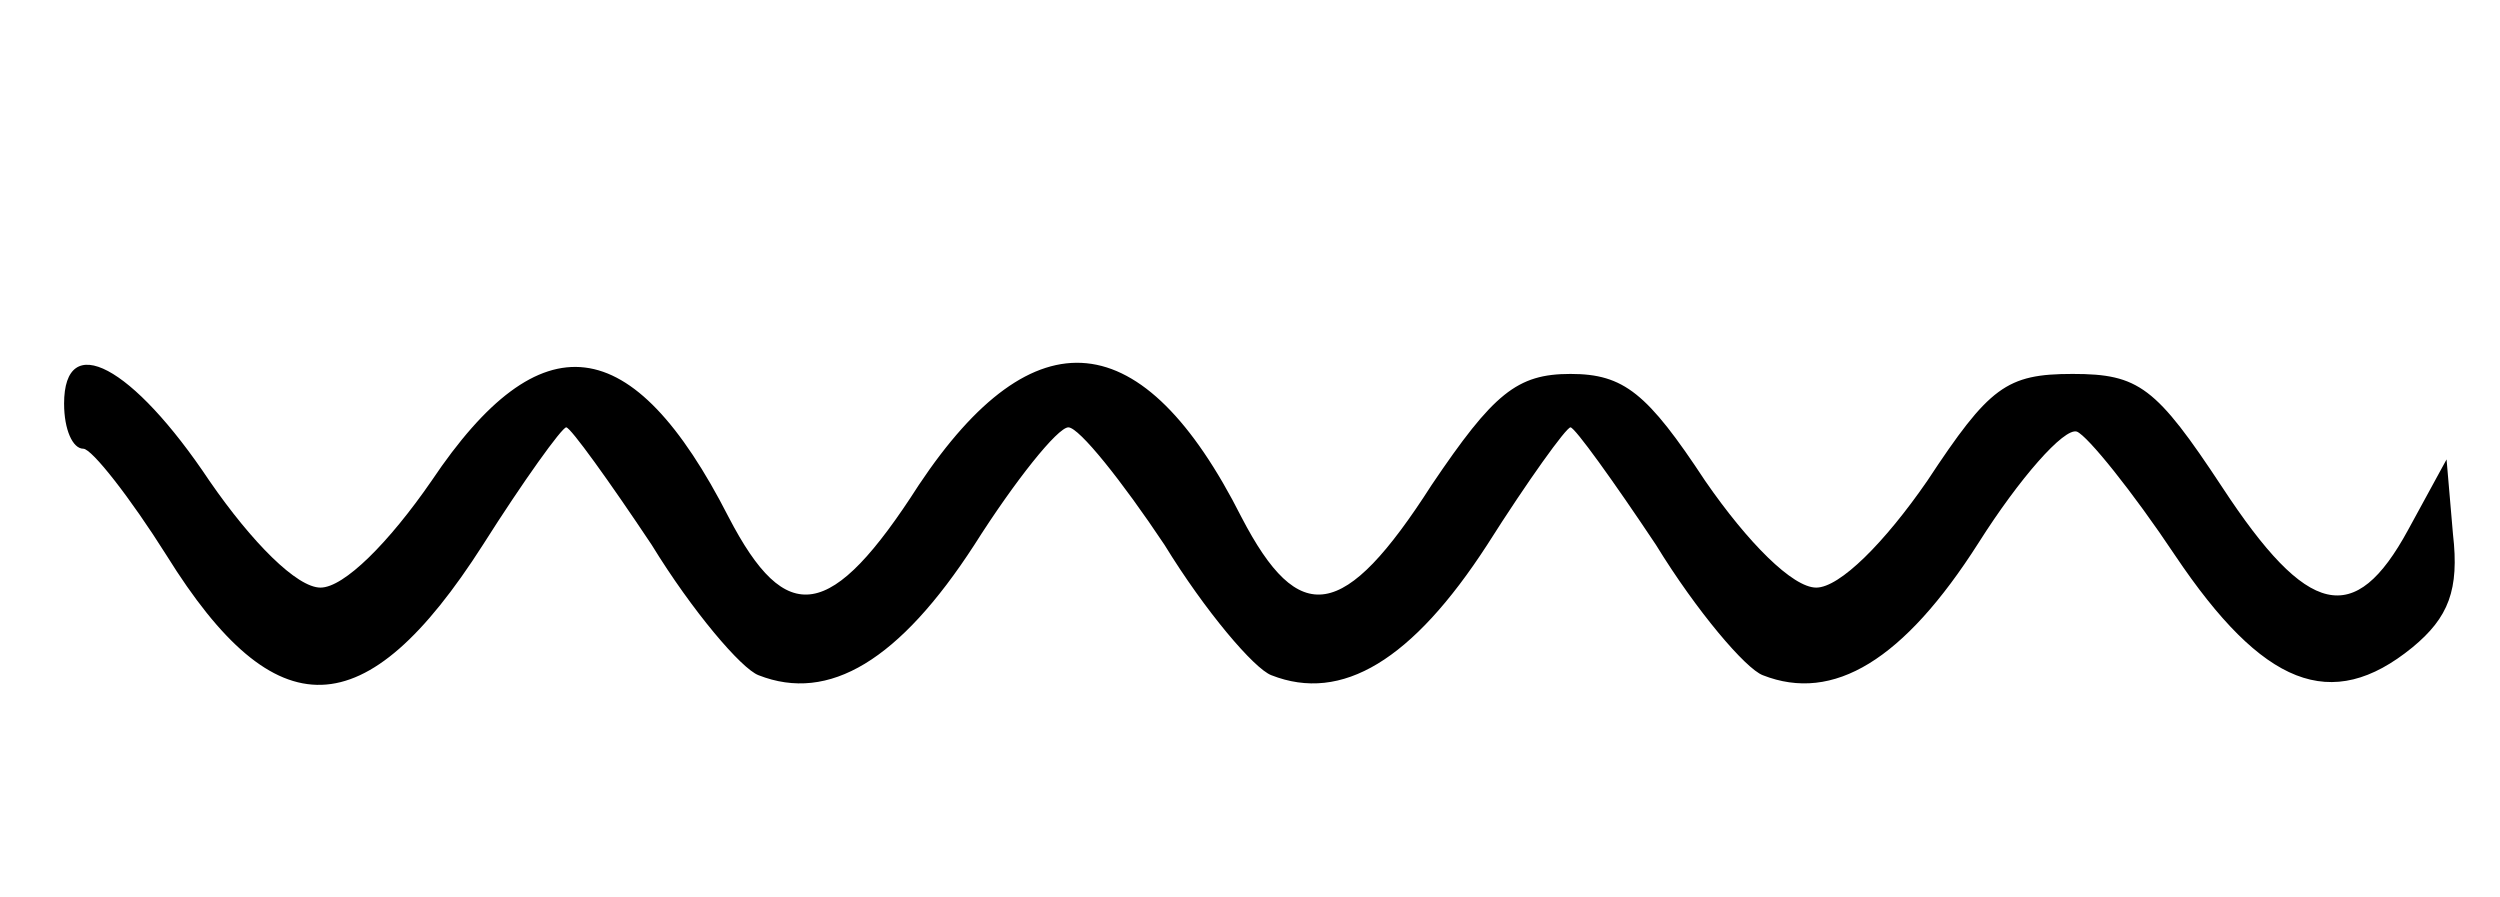<?xml version="1.0" standalone="no"?>
<!DOCTYPE svg PUBLIC "-//W3C//DTD SVG 20010904//EN"
 "http://www.w3.org/TR/2001/REC-SVG-20010904/DTD/svg10.dtd">
<svg version="1.0" xmlns="http://www.w3.org/2000/svg"
 width="117pt" height="42pt" viewBox="0 0 117 42"
 preserveAspectRatio="xMidYMid meet">

<g transform="translate(0,42) scale(0.1,-0.1)"
fill="#000000" stroke="none">
<path d="M30 231 c0 -12 4 -21 9 -21 4 0 22 -23 39 -50 51 -82 93 -81 148 5
19 30 37 55 39 55 2 0 20 -25 40 -55 19 -31 42 -58 50 -61 33 -13 66 7 101 61
19 30 39 55 44 55 5 0 25 -25 45 -55 19 -31 42 -58 50 -61 33 -13 66 7 101 61
19 30 37 55 39 55 2 0 20 -25 40 -55 19 -31 42 -58 50 -61 33 -13 66 7 101 62
19 30 40 54 46 52 5 -2 26 -28 46 -58 41 -61 73 -74 111 -43 17 14 22 27 19
53 l-3 35 -18 -33 c-25 -46 -47 -41 -87 20 -31 47 -39 53 -70 53 -31 0 -39 -6
-68 -50 -20 -29 -41 -50 -52 -50 -11 0 -32 21 -52 50 -27 41 -38 50 -63 50
-25 0 -36 -9 -65 -52 -41 -64 -62 -67 -89 -15 -46 91 -97 96 -151 15 -41 -64
-62 -67 -89 -15 -45 88 -88 93 -139 17 -20 -29 -41 -50 -52 -50 -11 0 -32 21
-52 50 -36 54 -68 71 -68 36z"/>
</g>
</svg>
